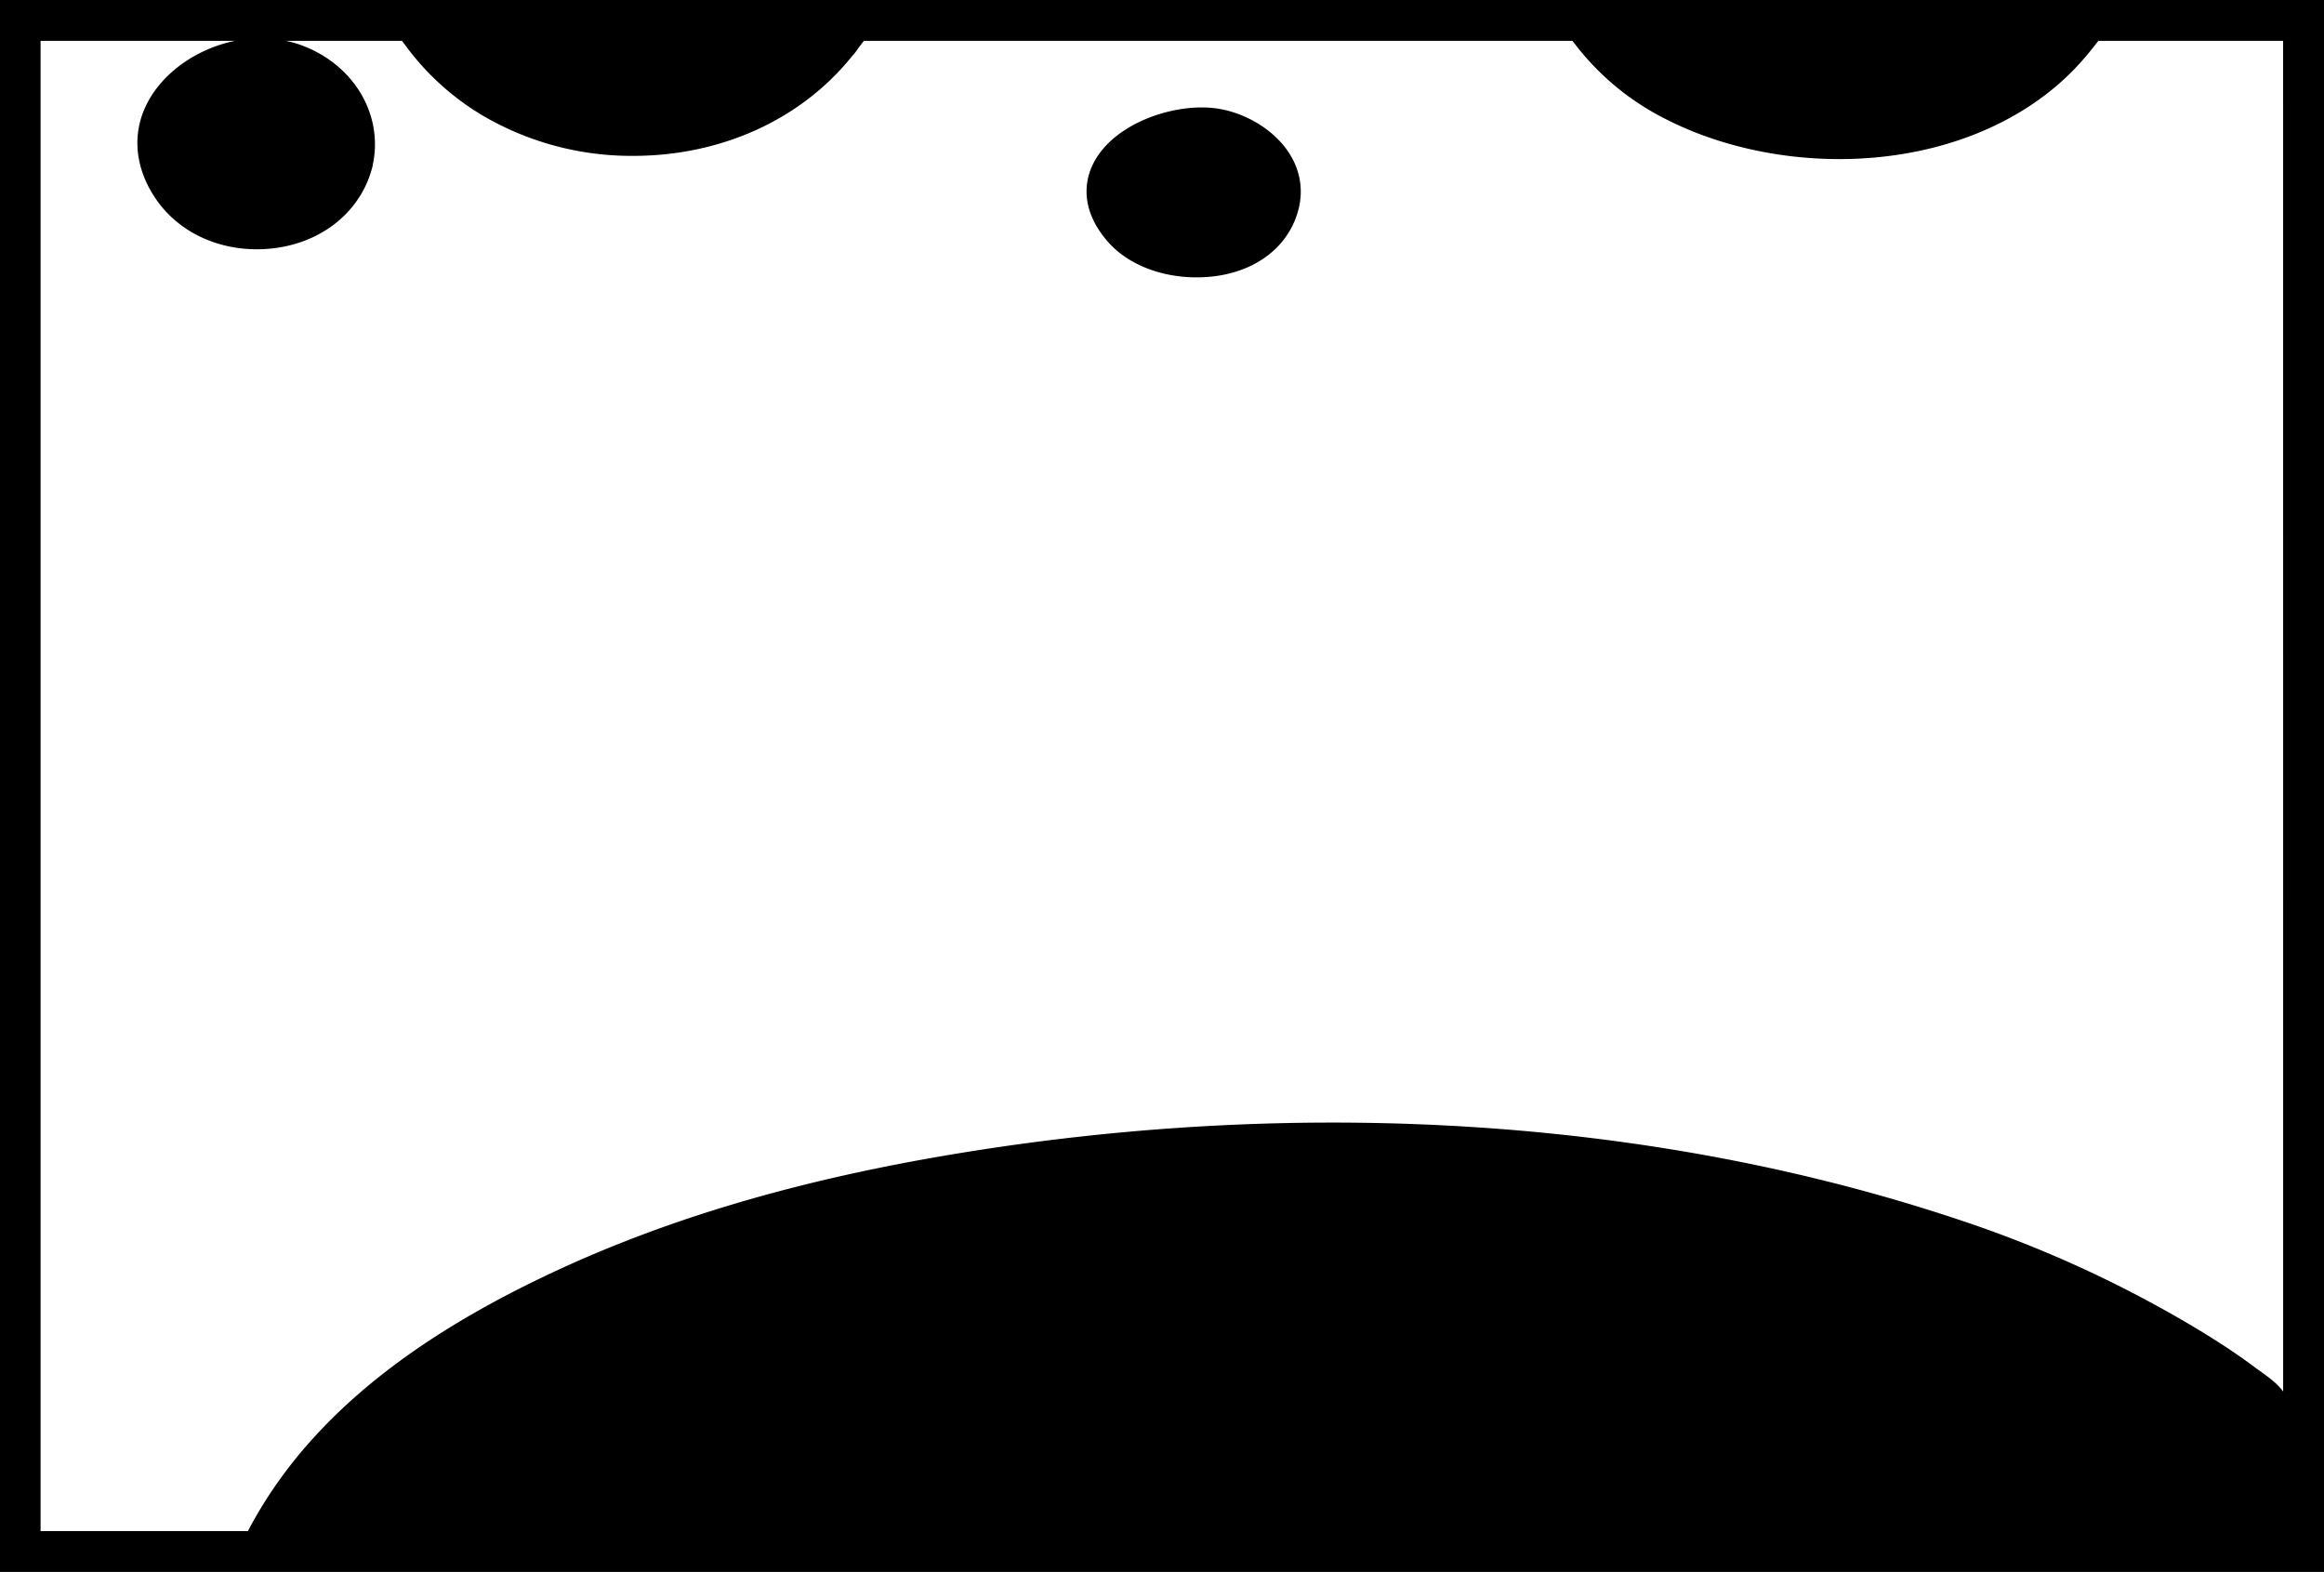 <svg id="work" xmlns="http://www.w3.org/2000/svg" viewBox="0 0 594 401.76">
  <title>clouds</title>
  <path d="M313.35,28.17a26.17,26.17,0,0,0-6.23-.71c-10.29,0-23.6,5.26-28,15-1.65,3.65-3.29,11,4.14,19.43,5,5.66,13.45,9,22.57,9,13.5,0,23.79-7.08,26.23-18.1C334.67,40.45,324.36,30.89,313.35,28.17ZM0,0V401.76H594V0ZM583.56,355.66c-1.86-2.59-5-4.52-7.4-6.32-4.81-3.59-9.85-6.84-15-9.93a303.07,303.07,0,0,0-60.32-27.61c-78.83-26.38-166.18-30.58-248-18.26-39.77,6-78.77,15.76-115.09,33.34-29.95,14.49-58.63,34.31-74.38,64.44h-53V10.44H60.06C50.57,12.37,42,18.24,37.82,26s-3.51,16.73,2,24.82S54.88,63.71,65.63,63.71c14.66,0,26.58-8.62,29.65-21.45l0-.13c2.79-13.09-5.11-26-18.77-30.76a28.1,28.1,0,0,0-3.44-.93h29.68l1.34,1.79A66.46,66.46,0,0,0,124.35,30.1a75.29,75.29,0,0,0,37.45,9.74c22.59,0,43-9.29,56-25.51a11.7,11.7,0,0,0,1.37-1.74l.21-.3,1.42-1.85h181.1l1.49,1.9a67,67,0,0,0,22.33,18.08c12.86,6.6,28.61,10.24,44.35,10.24,25.13,0,47.63-9,61.71-24.7,1-1.11,2-2.29,3.05-3.61l1.5-1.91h47.22Z"/>
</svg>
